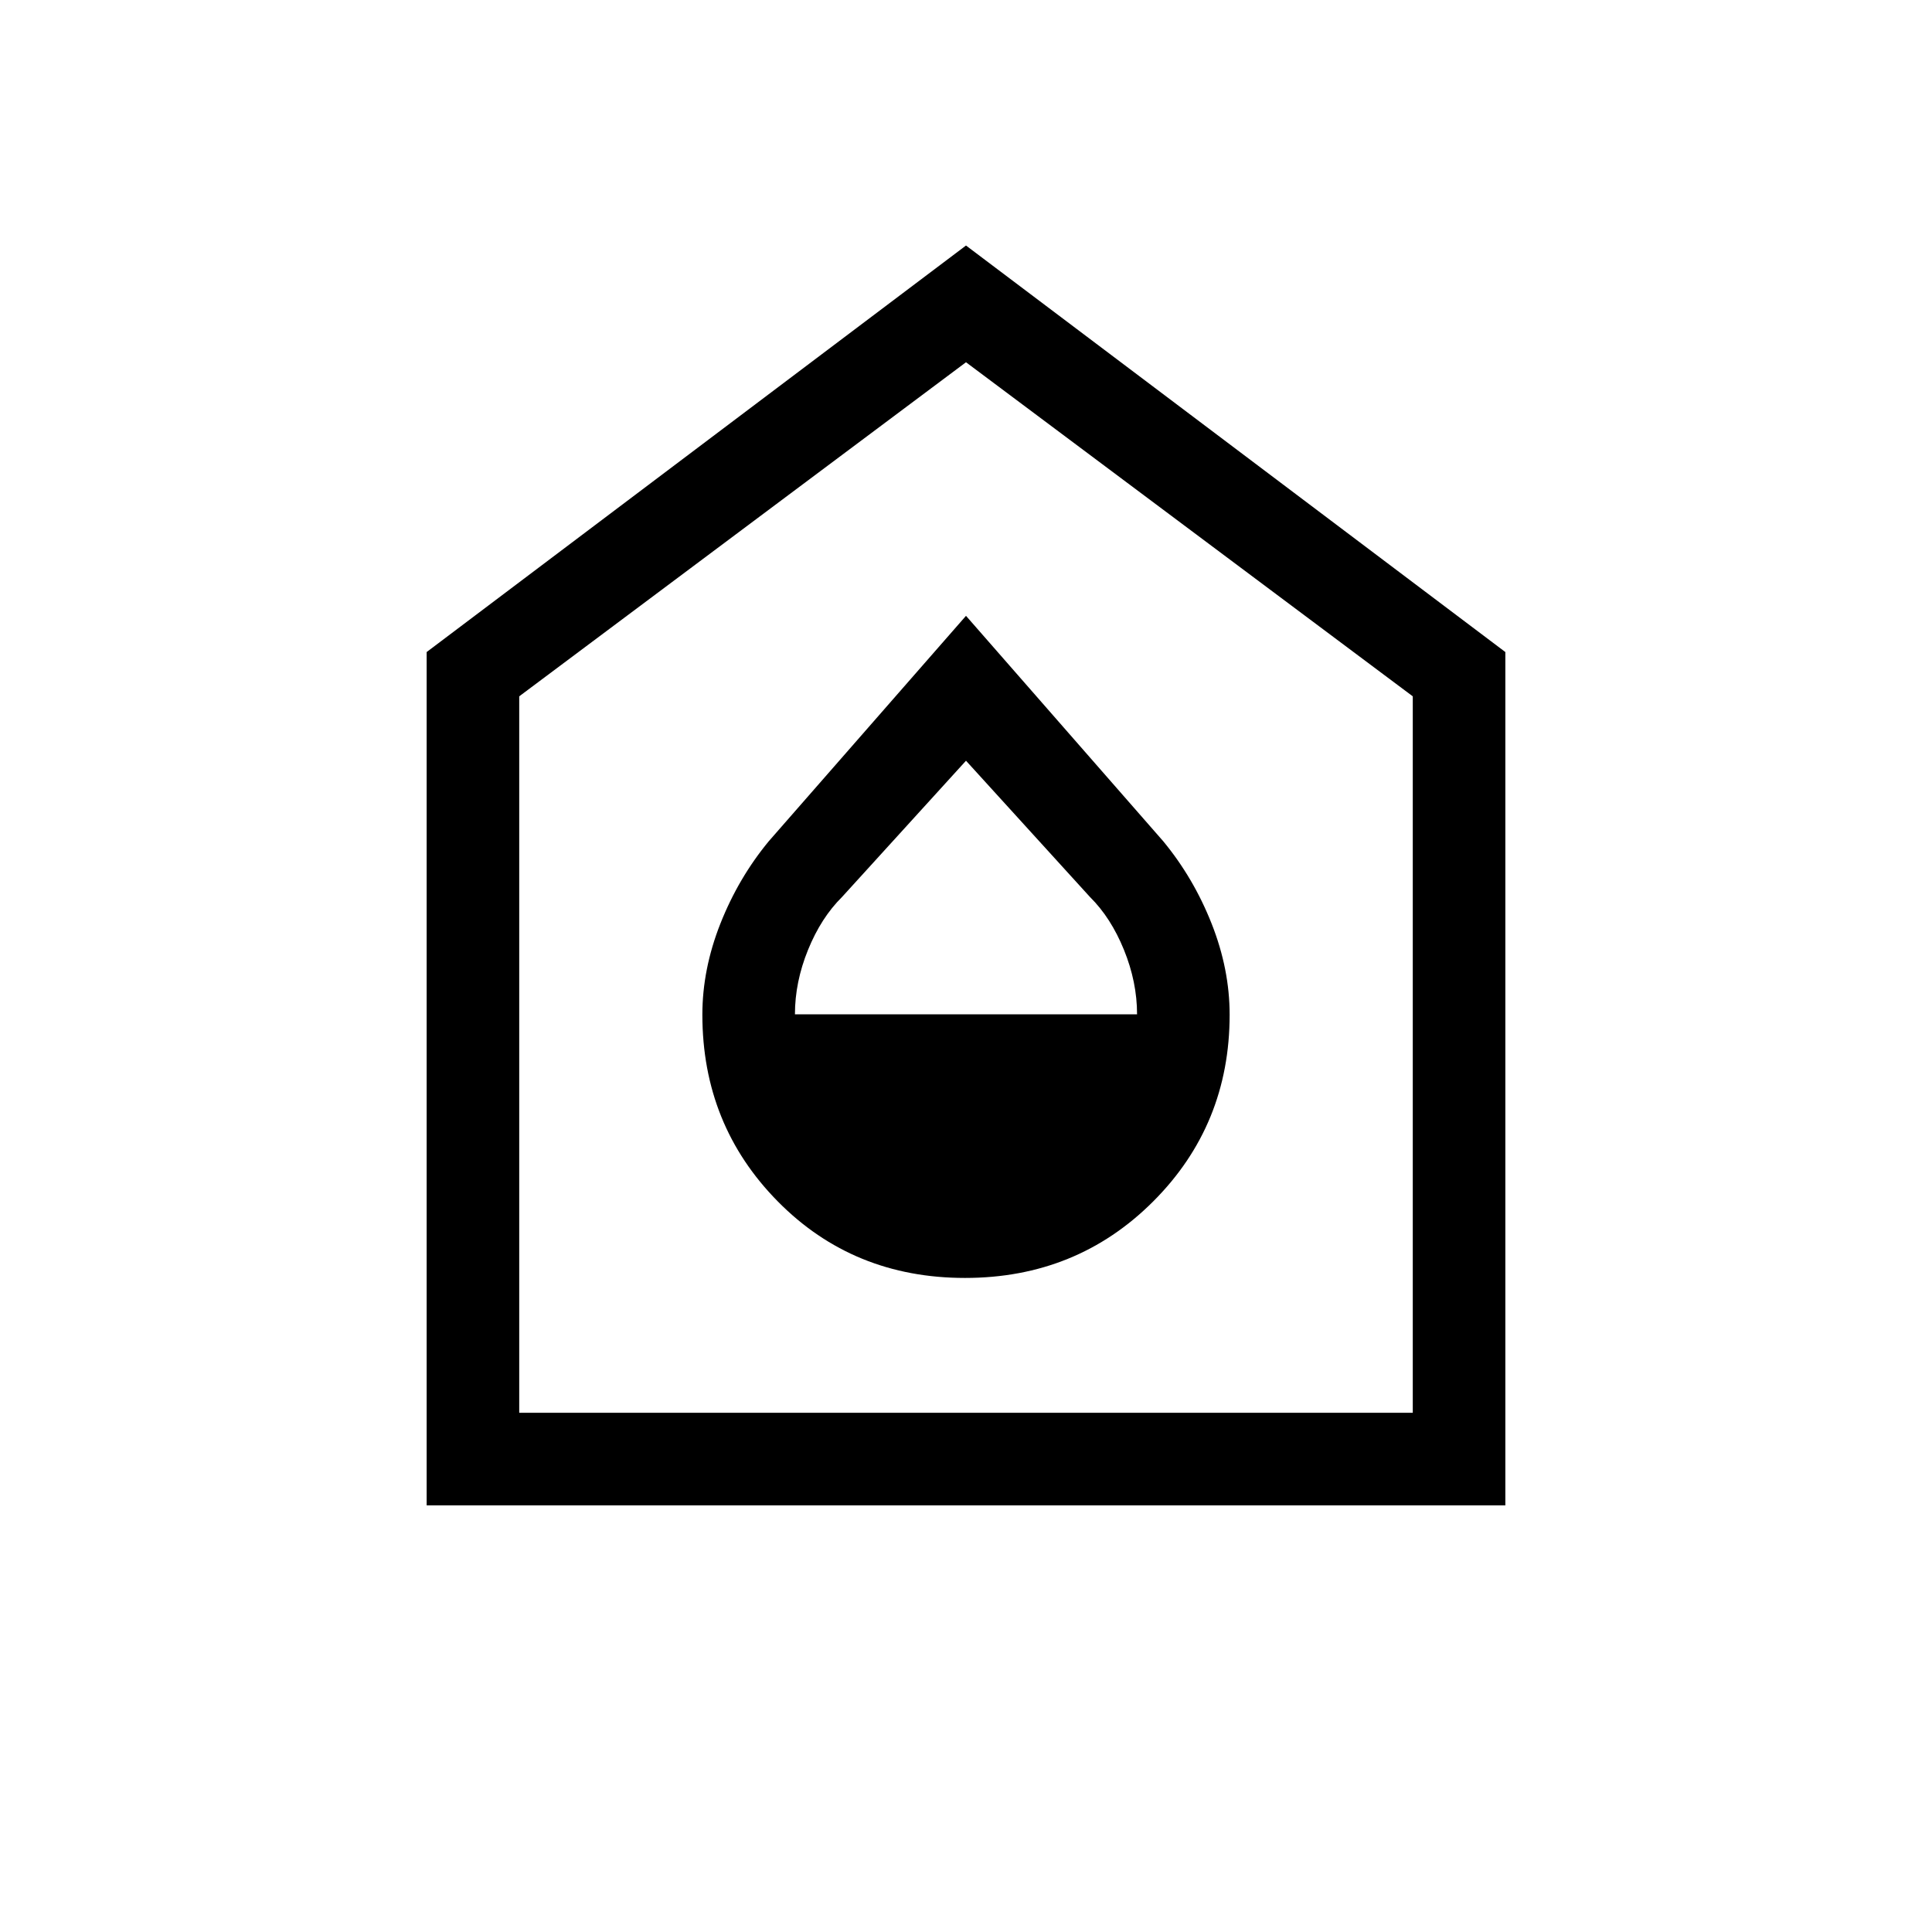 <svg xmlns="http://www.w3.org/2000/svg" height="20" viewBox="0 -960 960 960" width="20"><path d="M479.5-325q55.5 0 93.5-38t38-92.814q0-22.576-8.957-45.245Q593.085-523.729 578-542l-98-112-98 112q-15.085 18.271-24.043 40.941Q349-478.39 349-455.814 349-401 386.5-363q37.5 38 93 38ZM395-456q0-16 6.5-32t16.897-26.284L480-582l61.603 67.716Q552-504 558.5-488q6.5 16 6.5 32H395ZM212-212v-424l268-202 268 202v424H212Zm46-46h444v-356L480-780 258-614v356Zm222-261Z"/></svg>